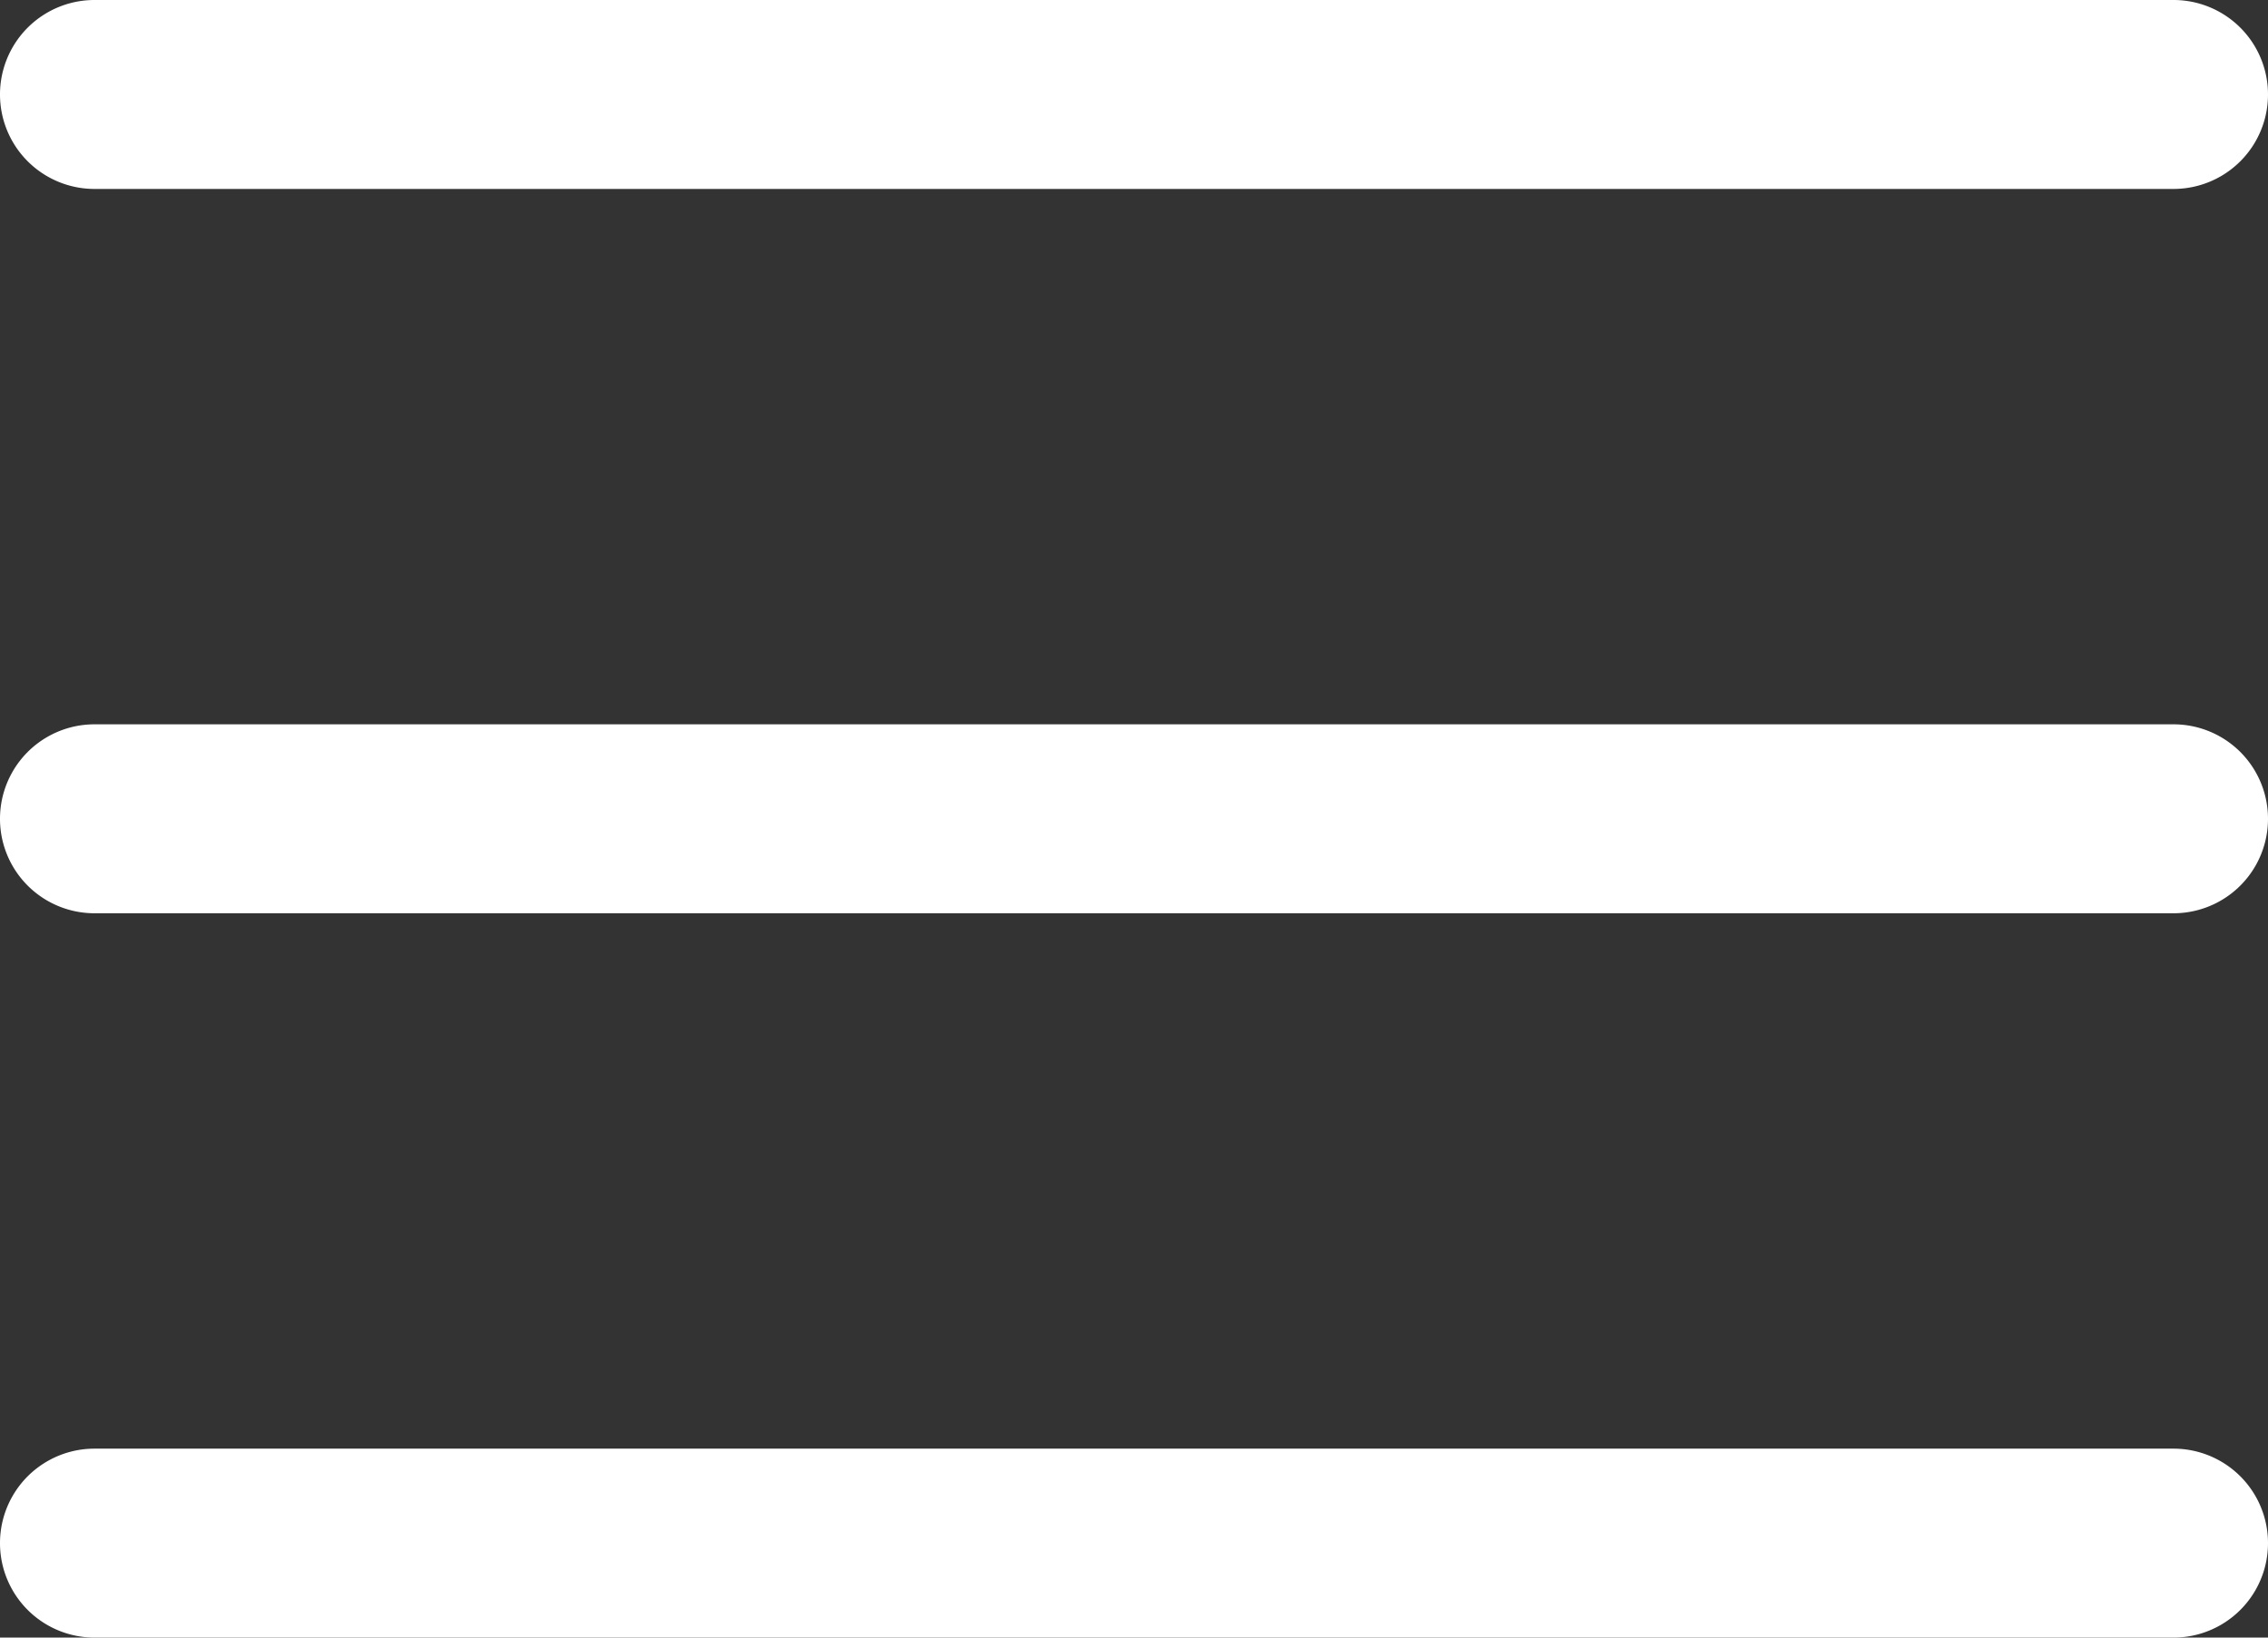 <svg xmlns="http://www.w3.org/2000/svg" id="open-menu" width="32.306" height="23.332" viewBox="0 0 32.306 23.332">
    <rect x="0" y="0" width="32.306" height="23.332" fill="#333333" stroke="none"/>
    <defs>
        <style>
            .cls-1{fill:#fff}
        </style>
    </defs>
    <path id="Path_45" d="M30.96 125.36H1.346a1.346 1.346 0 1 1 0-2.692H30.96a1.346 1.346 0 1 1 0 2.692zm0 0" class="cls-1" transform="translate(0 -112.348)"/>
    <path id="Path_46" d="M30.96 2.692H1.346a1.346 1.346 0 1 1 0-2.692H30.96a1.346 1.346 0 0 1 0 2.692zm0 0" class="cls-1"/>
    <path id="Path_47" d="M30.96 248.024H1.346a1.346 1.346 0 1 1 0-2.692H30.96a1.346 1.346 0 0 1 0 2.692zm0 0" class="cls-1" transform="translate(0 -224.692)"/>
</svg>
